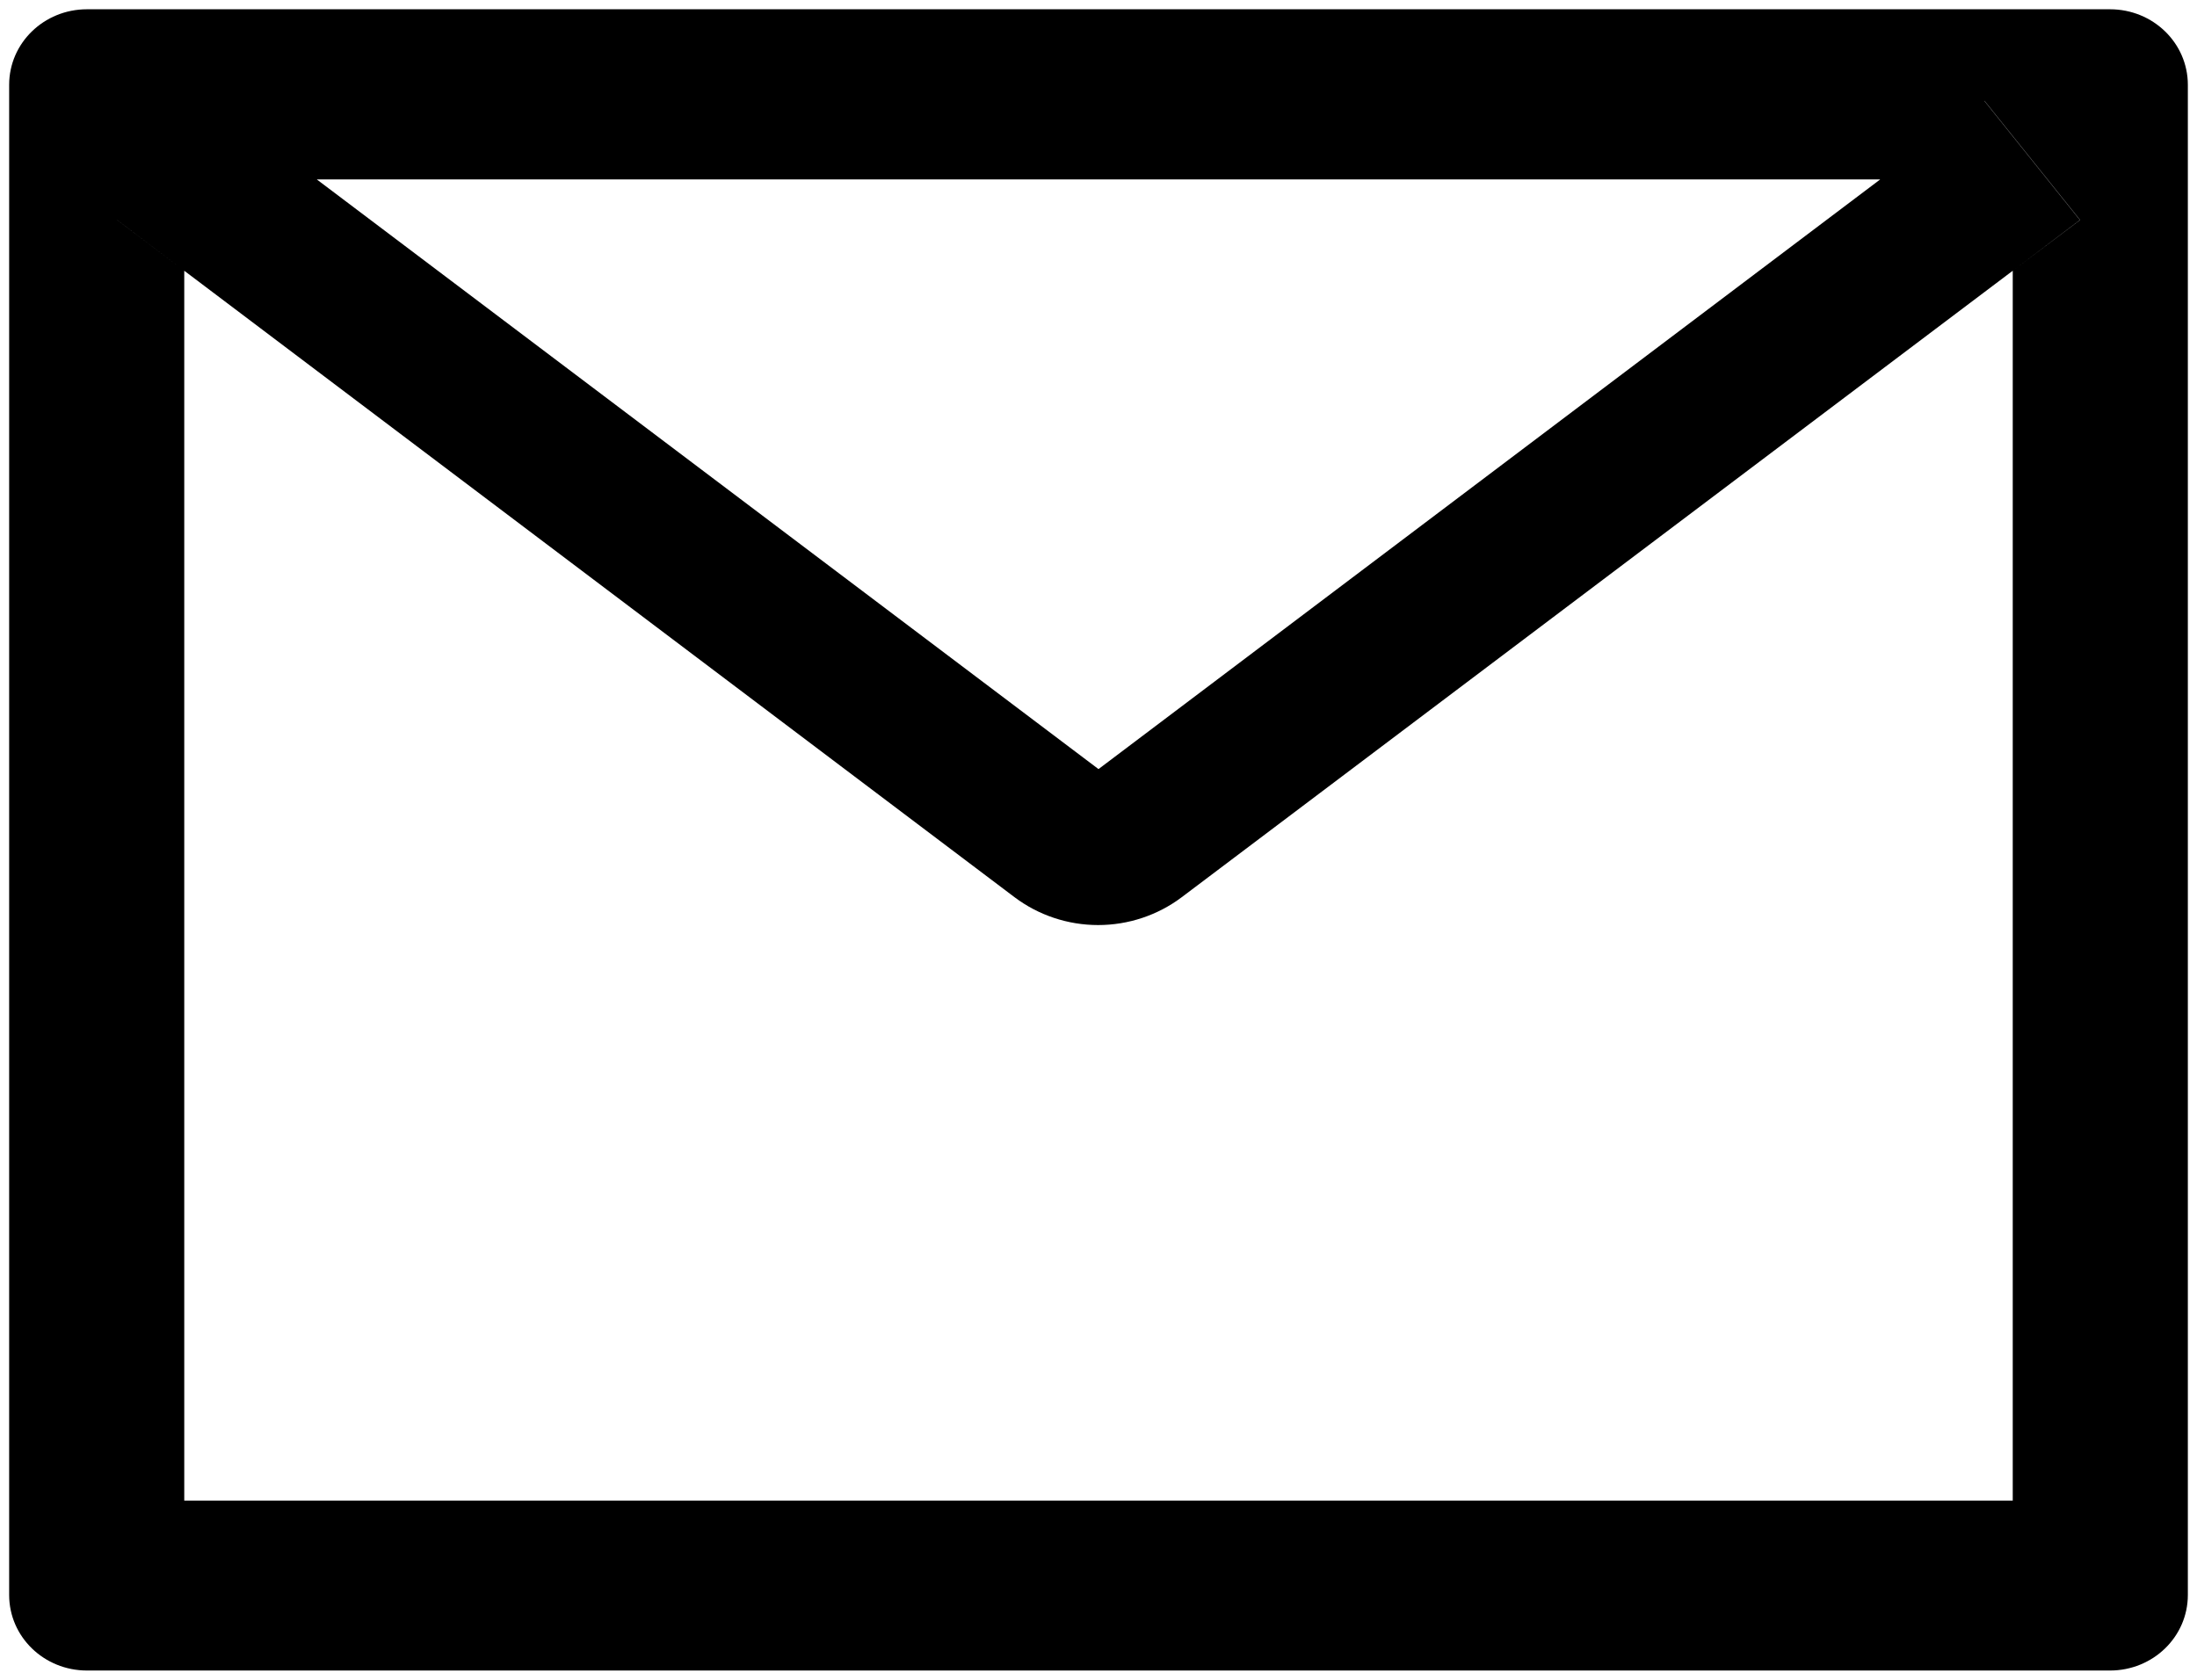 <?xml version="1.0" encoding="UTF-8"?>
<svg preserveAspectRatio="xMidYMid slice" xmlns="http://www.w3.org/2000/svg" width="34px" height="26px" viewBox="0 0 30 23" fill="none">
  <path d="M28.812 0.156L1.188 0.156C0.6 0.156 0.125 0.617 0.125 1.188L0.125 21.812C0.125 22.383 0.6 22.844 1.188 22.844L28.812 22.844C29.4 22.844 29.875 22.383 29.875 21.812L29.875 1.188C29.875 0.617 29.4 0.156 28.812 0.156ZM27.484 3.727L27.484 20.523L2.516 20.523L2.516 3.727L1.599 3.034L2.904 1.407L4.325 2.48L25.678 2.48L27.099 1.407L28.404 3.034L27.484 3.727ZM25.678 2.477L15 10.533L4.322 2.477L2.901 1.403L1.596 3.031L2.512 3.724L13.854 12.283C14.181 12.529 14.582 12.663 14.995 12.663C15.408 12.663 15.809 12.529 16.136 12.283L27.484 3.727L28.401 3.034L27.096 1.407L25.678 2.477Z" fill="black"></path>
</svg>
